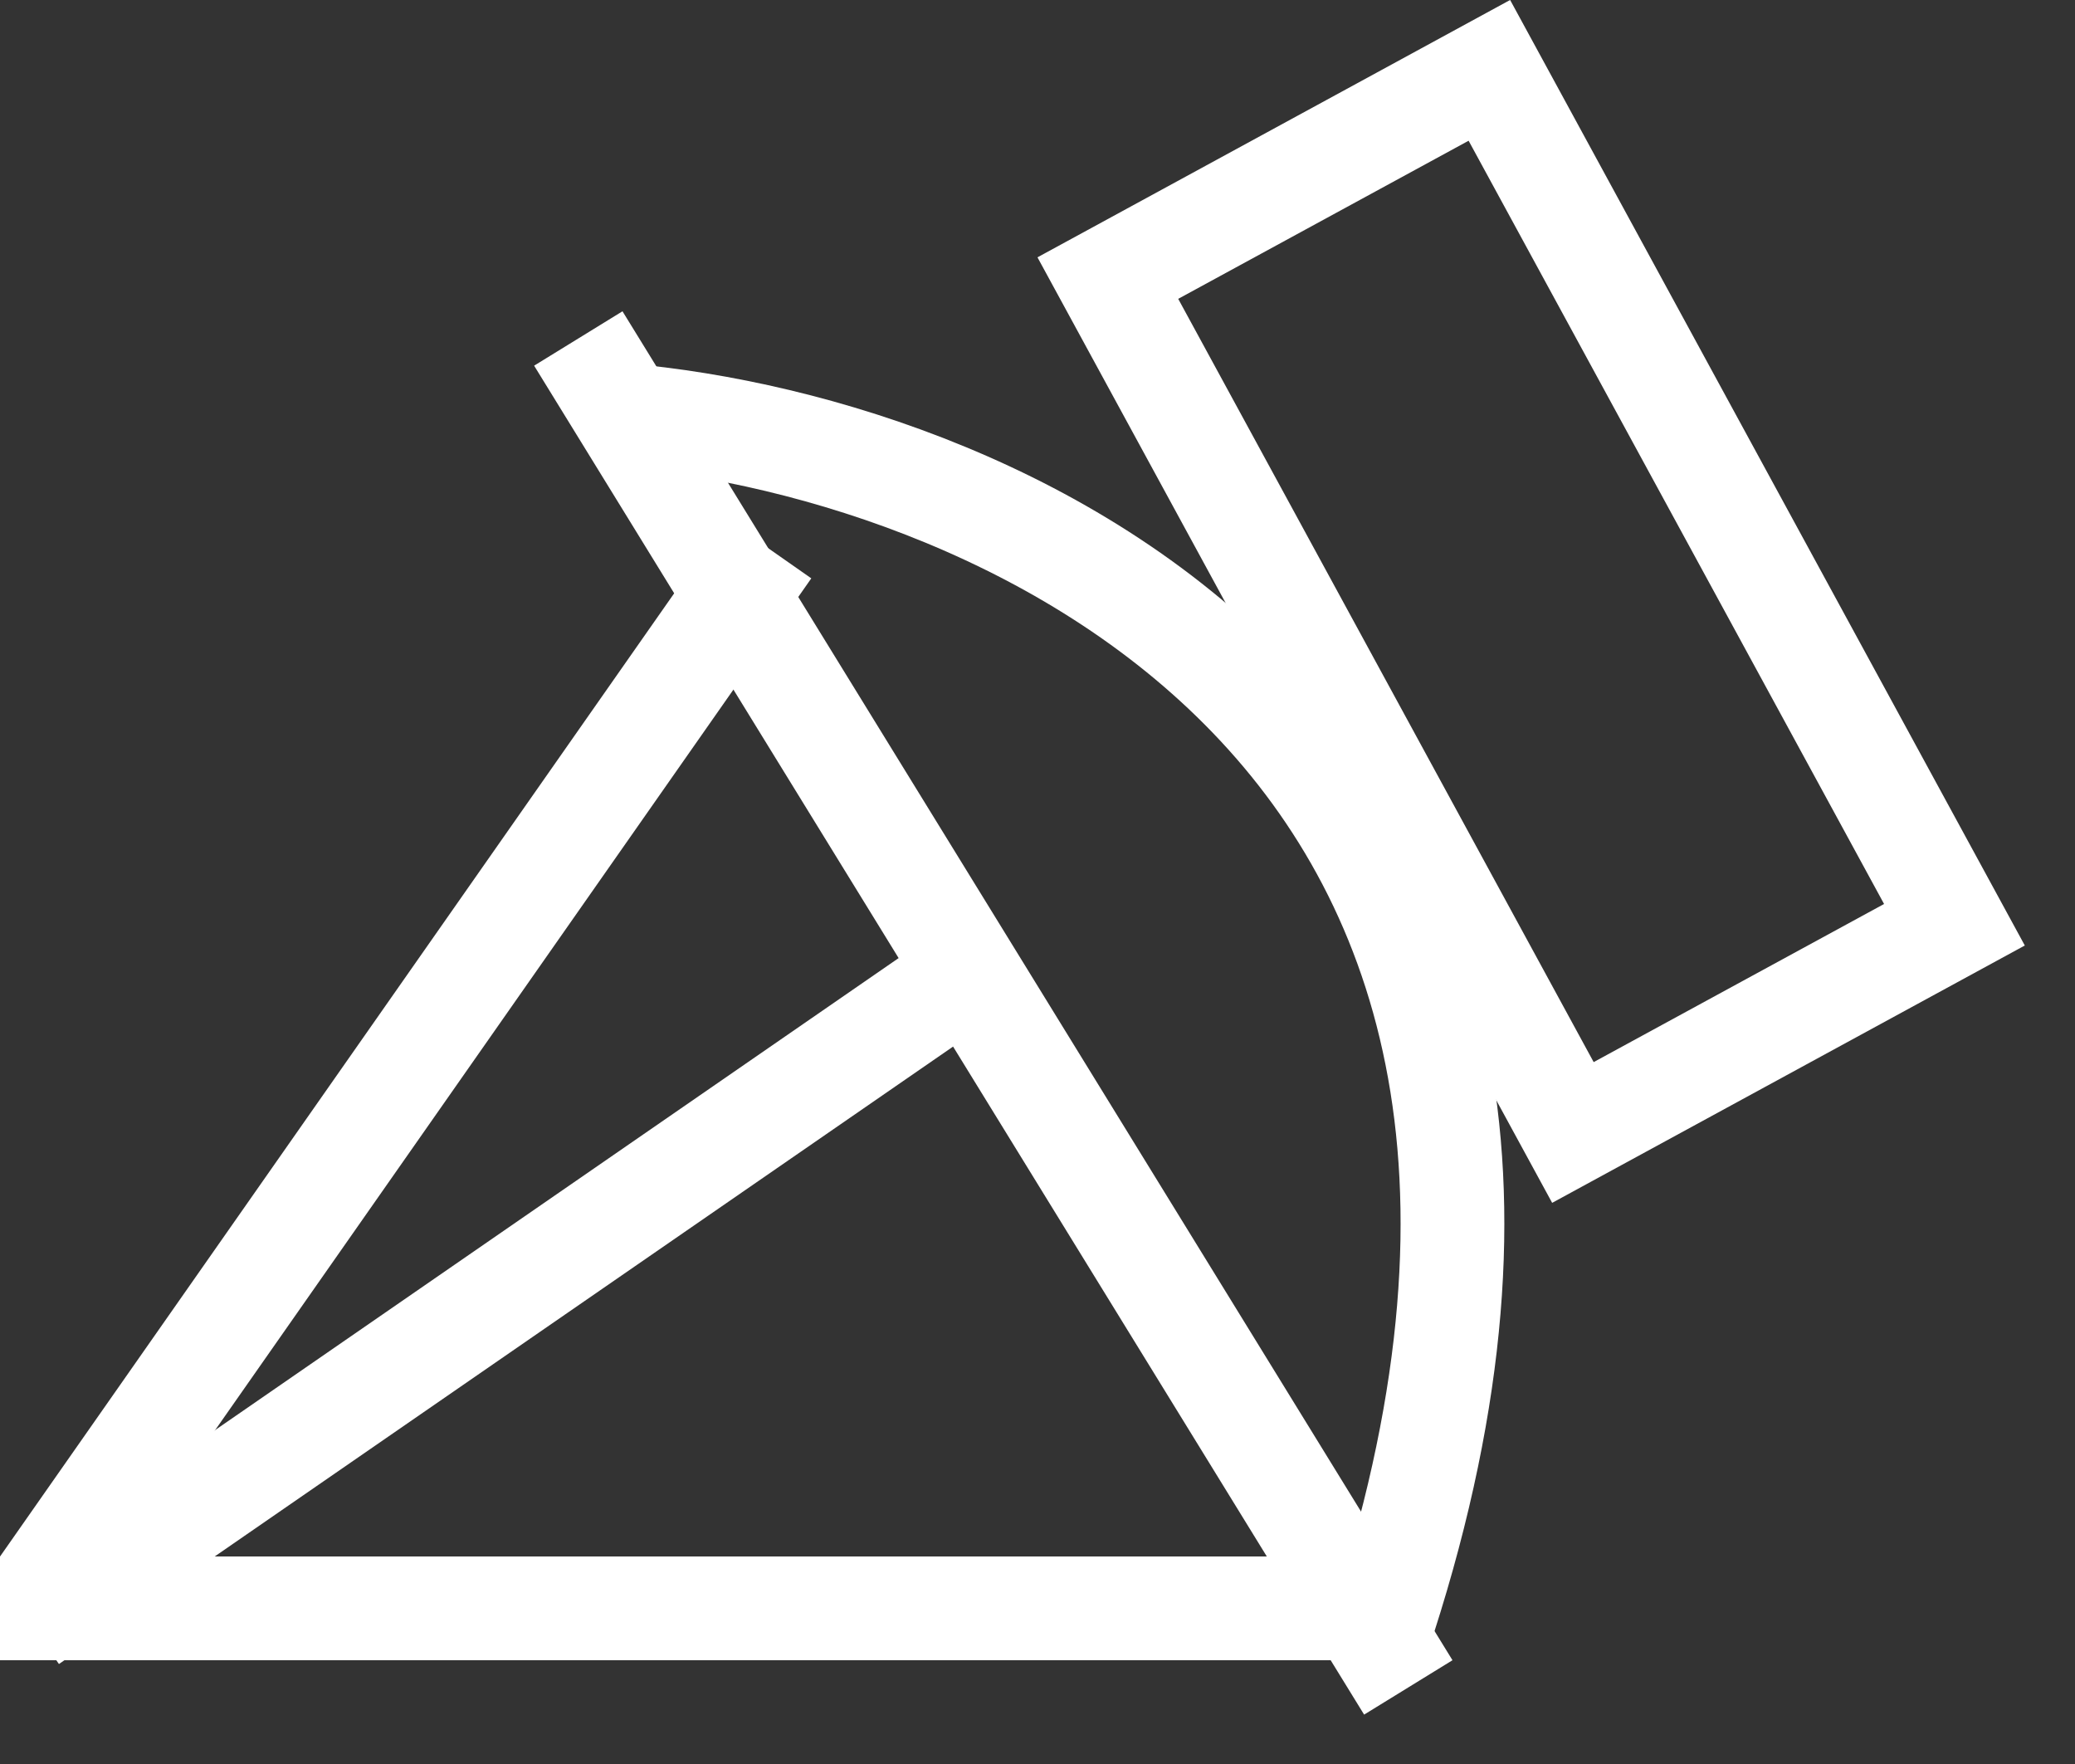 <svg width="20" id="mapSVG" height="17" viewBox="0 0 20 17" fill="none" xmlns="http://www.w3.org/2000/svg">
<rect x="0" y="0" width="20" height="17" fill="#333333" stroke="none"/>
<path d="M6 4C9.683 4.32 16.281 7.168 13.206 16" stroke="white"/>
<line x1="7.41" y1="5.287" x2="0.41" y2="15.287" stroke="white"/>
<line x1="13" y1="15.5" x2="8.93035e-08" y2="15.5" stroke="white"/>
<line x1="9.284" y1="9.411" x2="0.284" y2="15.625" stroke="white"/>
<line x1="13.574" y1="16.262" x2="5.574" y2="3.262" stroke="white"/>
<rect x="10.678" y="2.68" width="4.187" height="9.375" transform="rotate(-28.564 10.678 2.68)" stroke="white"/>
</svg>
